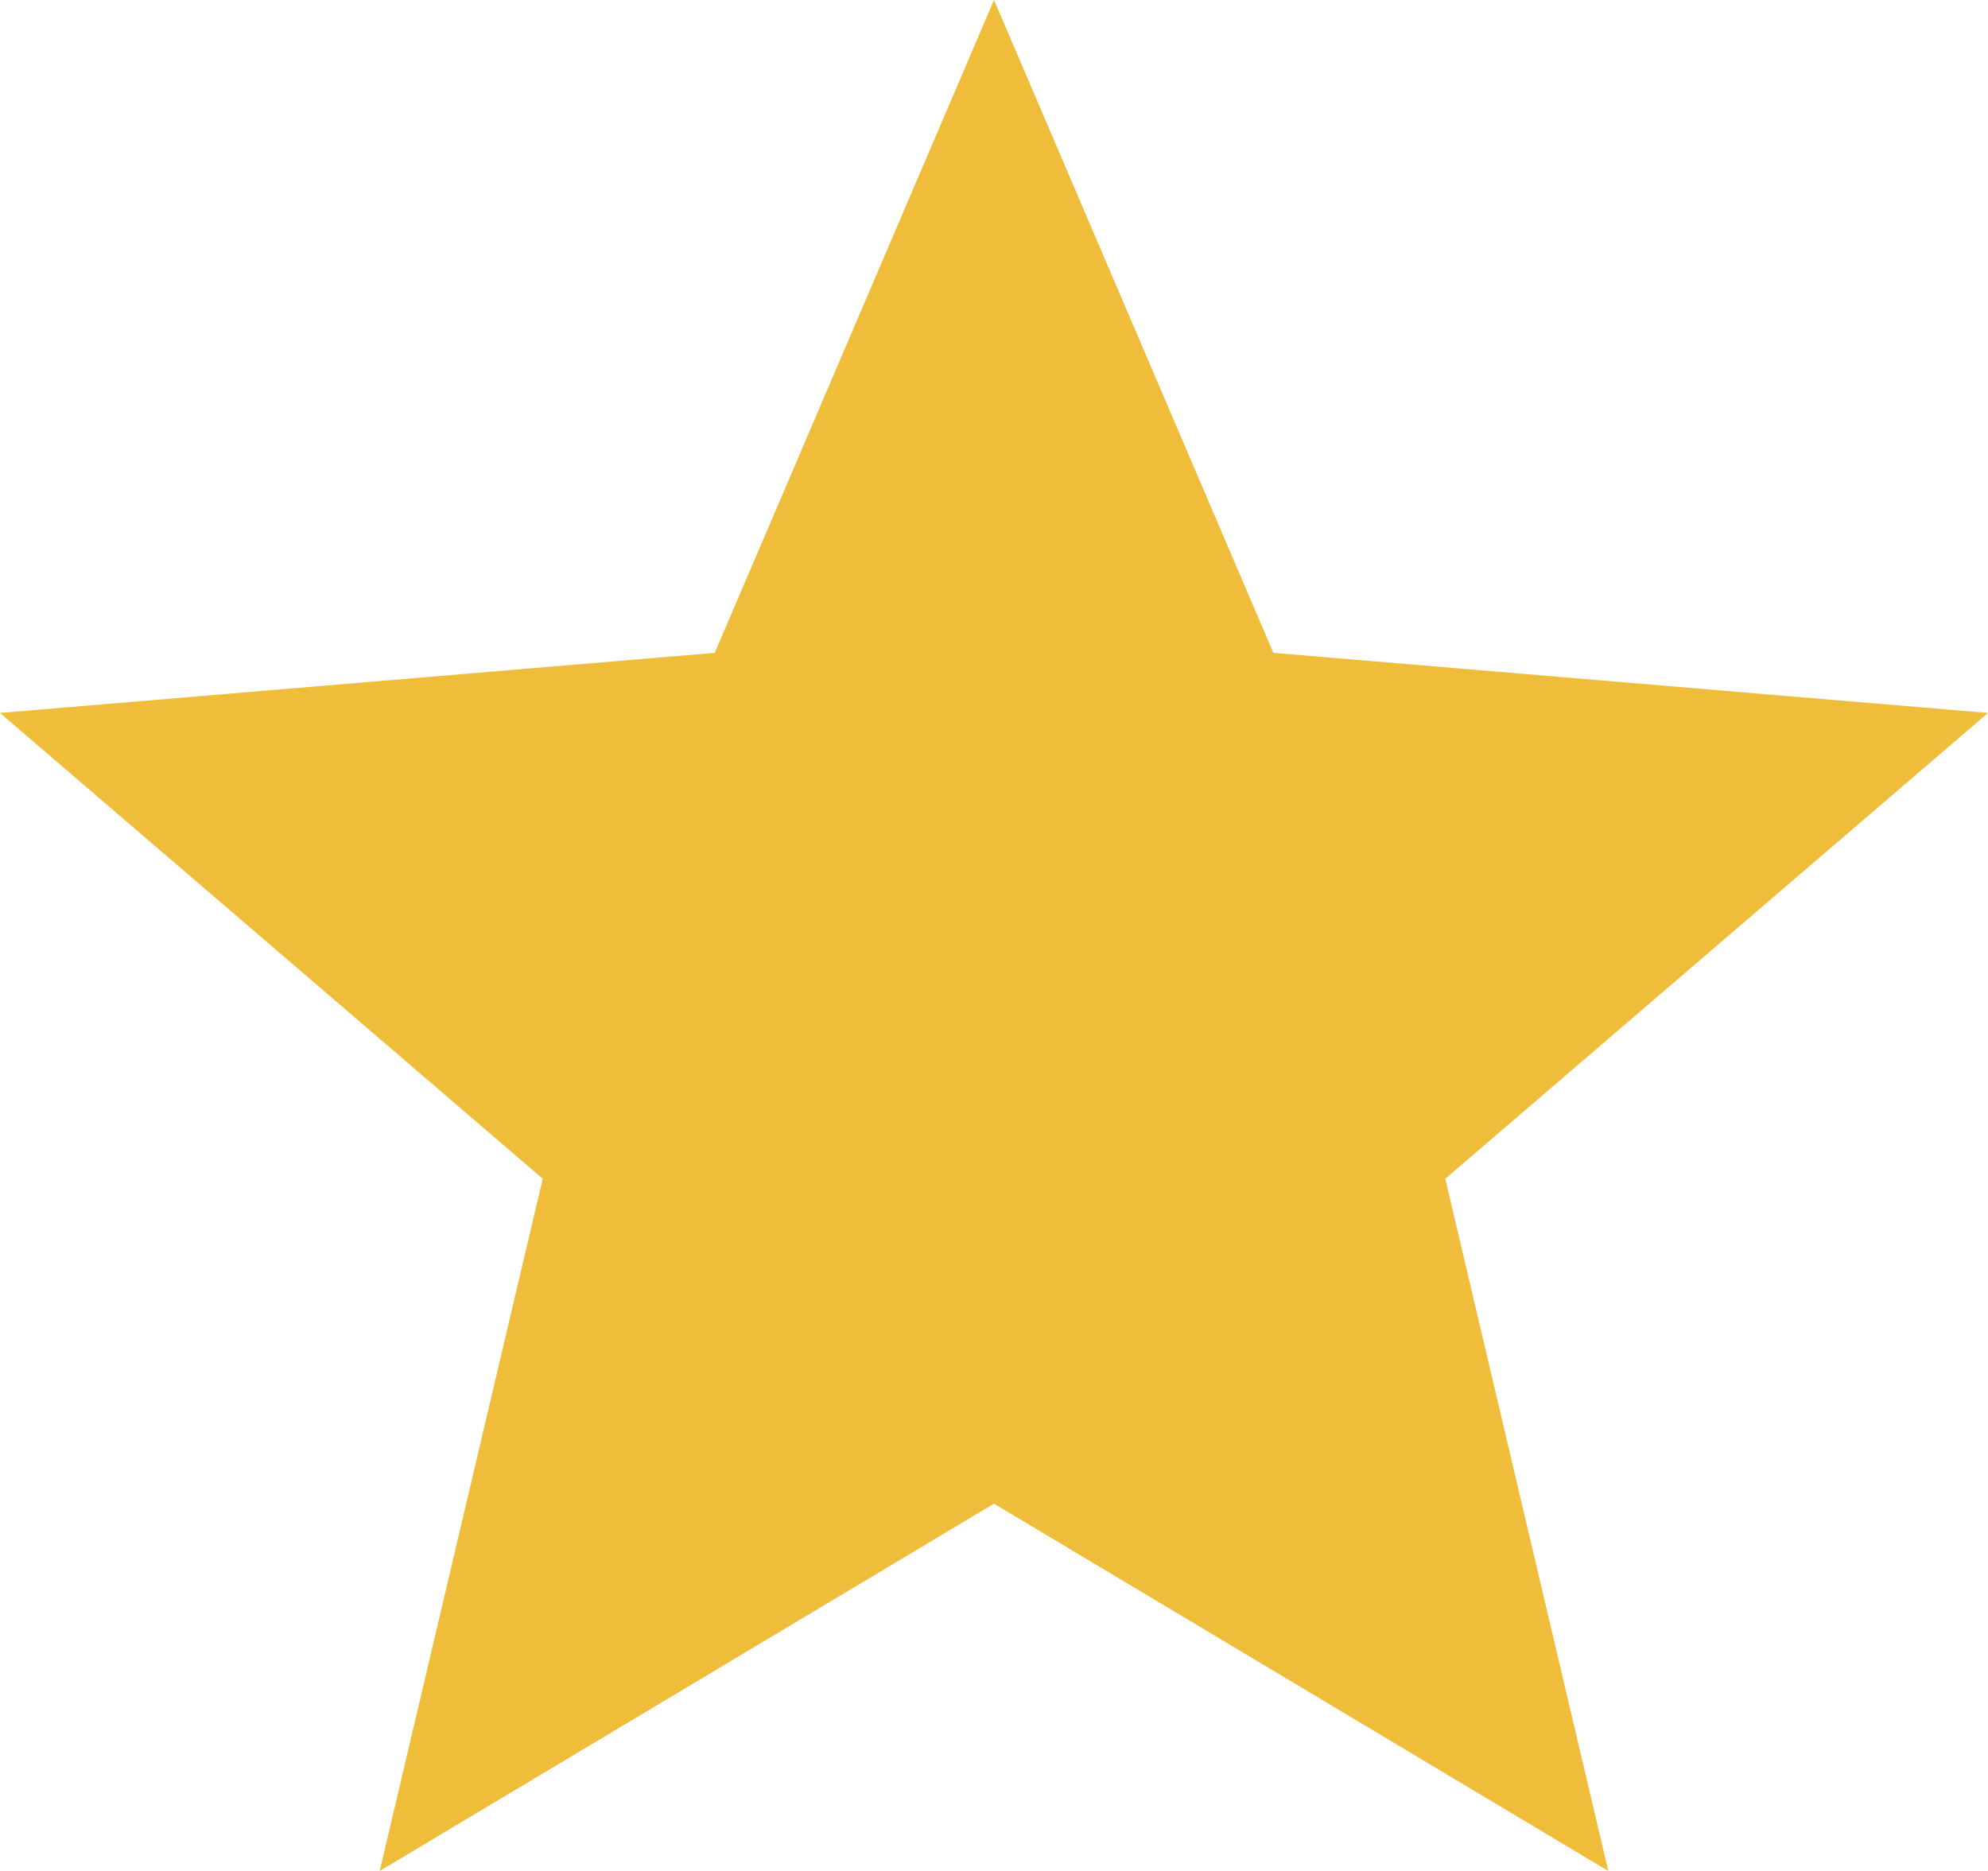 <svg width="17" height="16" viewBox="0 0 17 16" fill="none" xmlns="http://www.w3.org/2000/svg">
<path d="M8.5 12.859L13.753 16L12.359 10.08L17 6.097L10.889 5.583L8.5 0L6.112 5.583L0 6.097L4.641 10.08L3.247 16L8.5 12.859Z" fill="#F0BD3A"/>
</svg>
